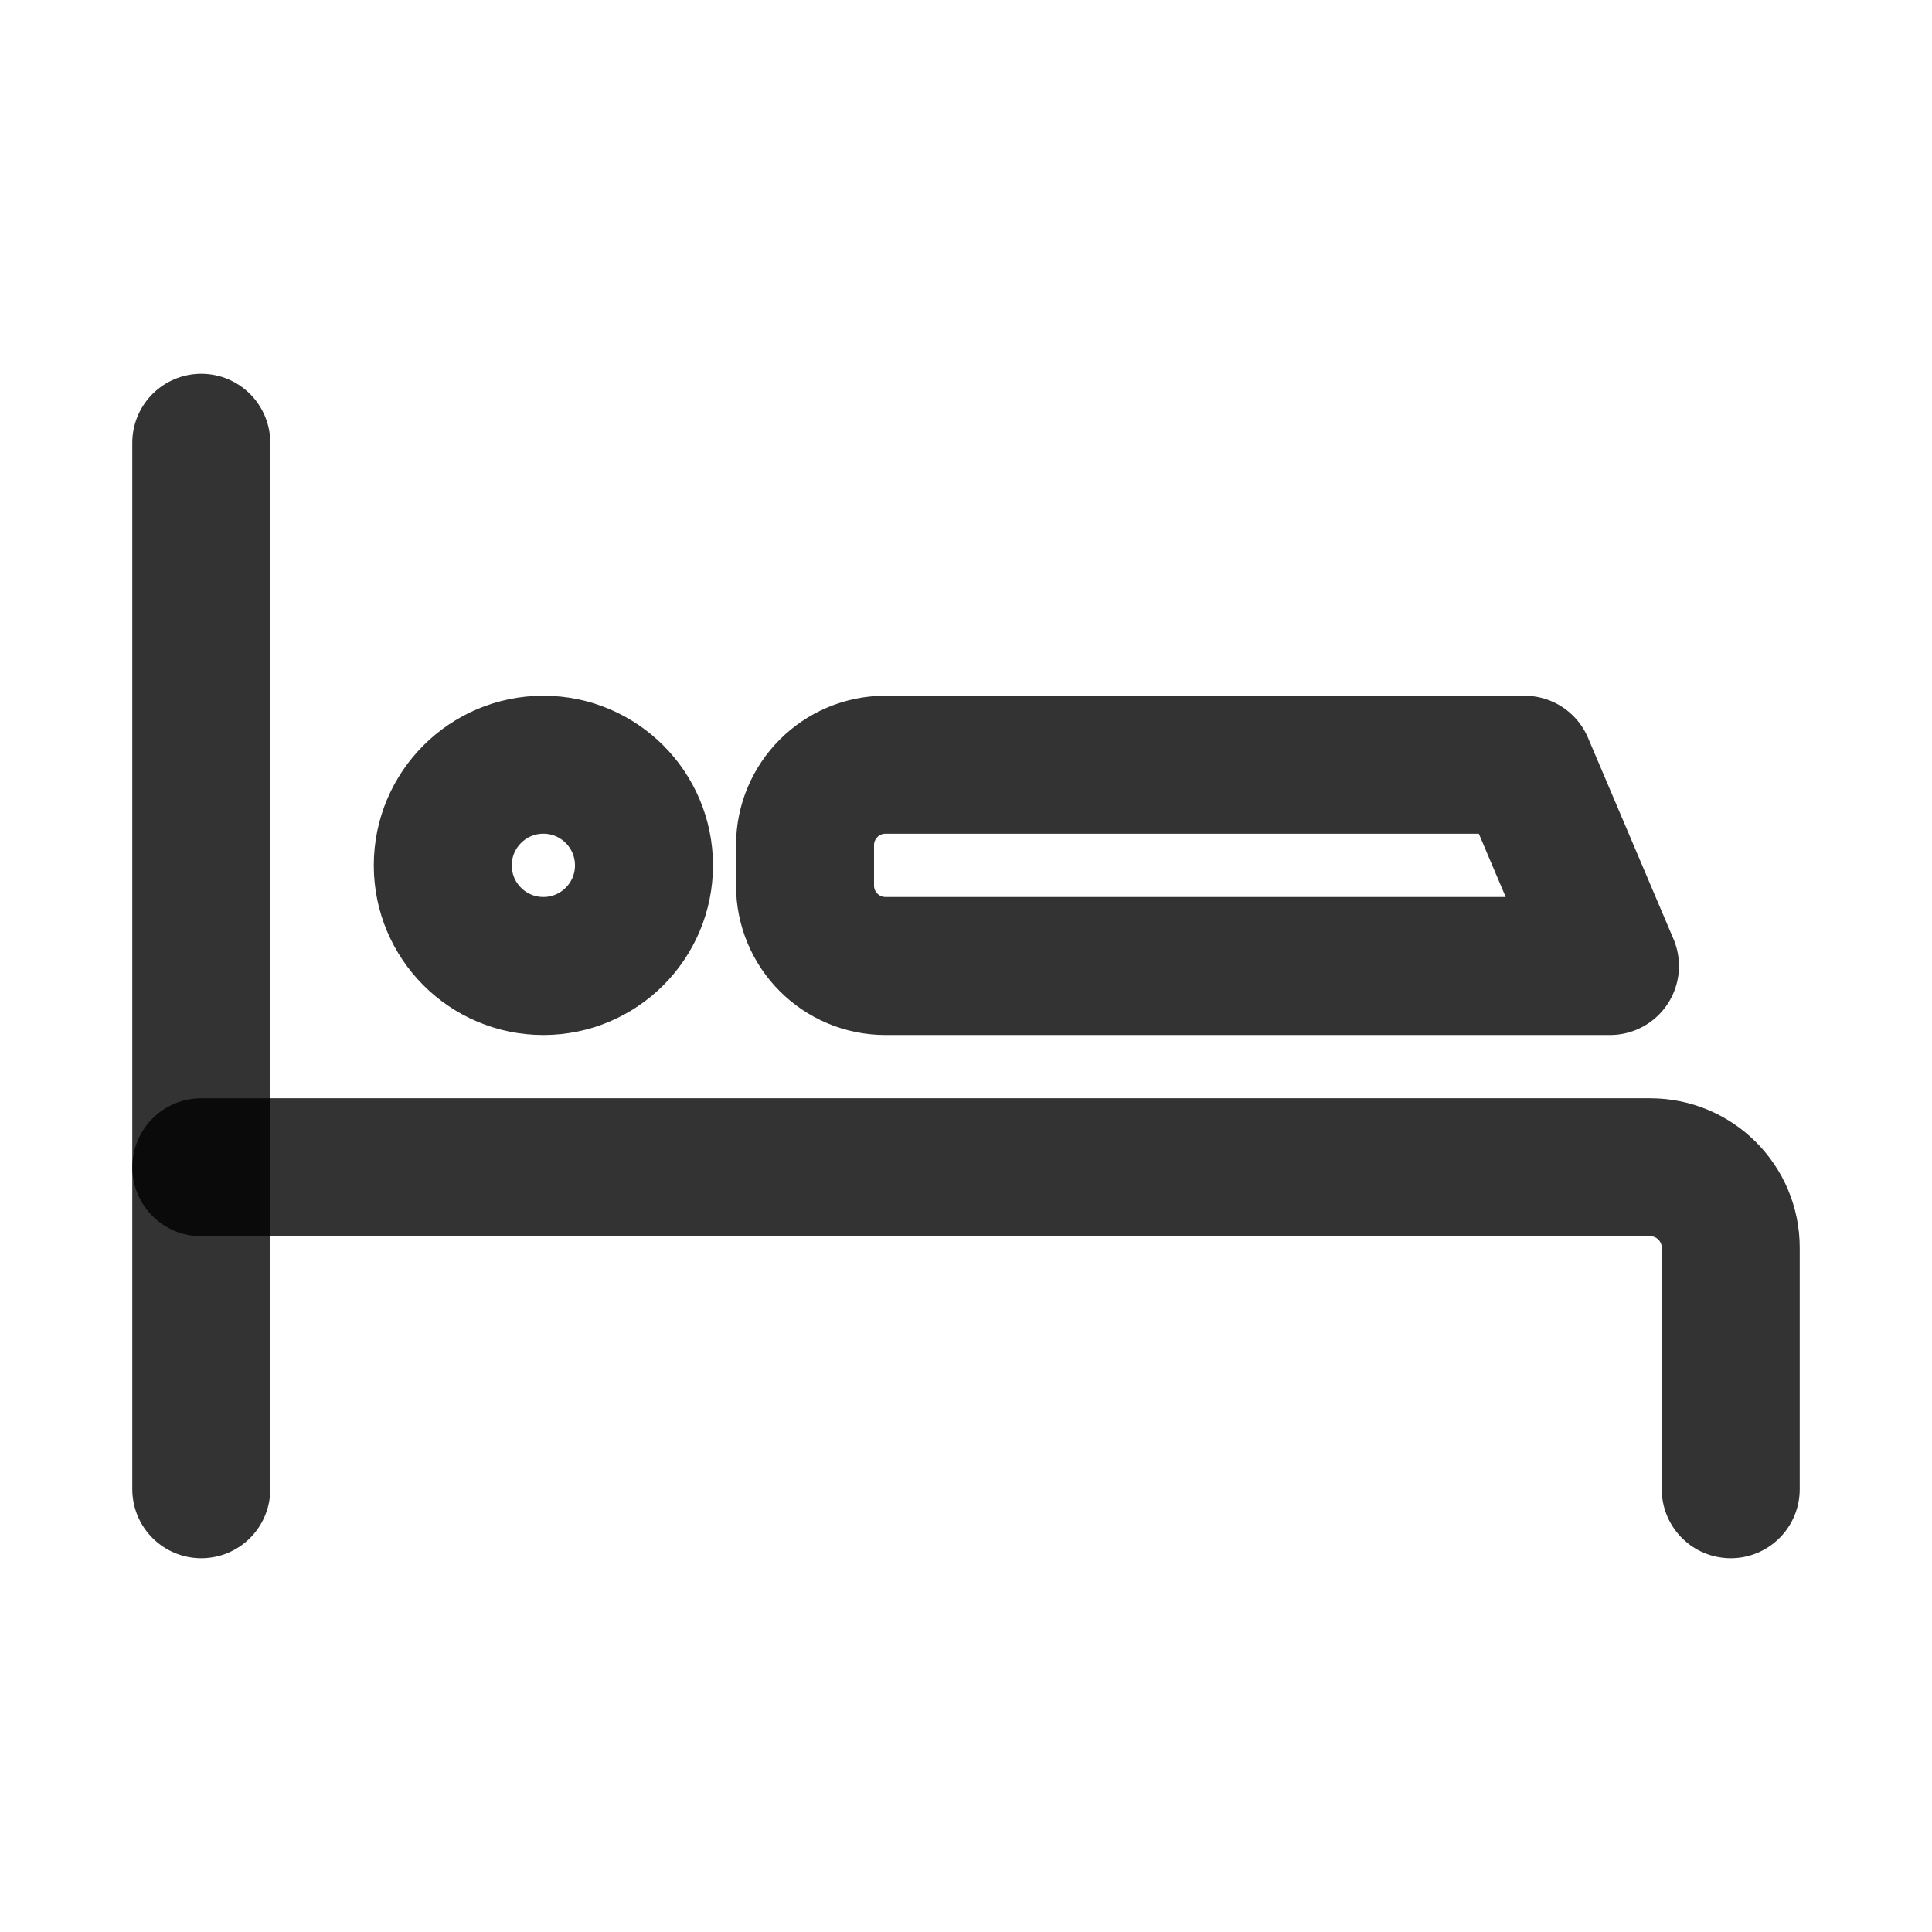 <svg width="28" height="28" viewBox="0 0 28 28" fill="none" xmlns="http://www.w3.org/2000/svg">
<path d="M9.333 12.542C9.333 13.347 8.68 14 7.875 14C7.07 14 6.417 13.347 6.417 12.542C6.417 11.736 7.07 11.083 7.875 11.083C8.68 11.083 9.333 11.736 9.333 12.542Z" stroke="black" stroke-opacity="0.8" stroke-width="2" stroke-linecap="round" stroke-linejoin="round"/>
<path d="M25.083 21.583V18.083C25.083 17.439 24.561 16.917 23.917 16.917H2.917" stroke="black" stroke-opacity="0.8" stroke-width="2" stroke-linecap="round" stroke-linejoin="round"/>
<path d="M2.917 6.417V21.583" stroke="black" stroke-opacity="0.8" stroke-width="2" stroke-linecap="round" stroke-linejoin="round"/>
<path d="M11.667 12.25C11.667 11.606 12.189 11.083 12.833 11.083H22.094L23.333 14H12.833C12.189 14 11.667 13.478 11.667 12.833V12.25Z" stroke="black" stroke-opacity="0.8" stroke-width="2" stroke-linecap="round" stroke-linejoin="round"/>
</svg>

